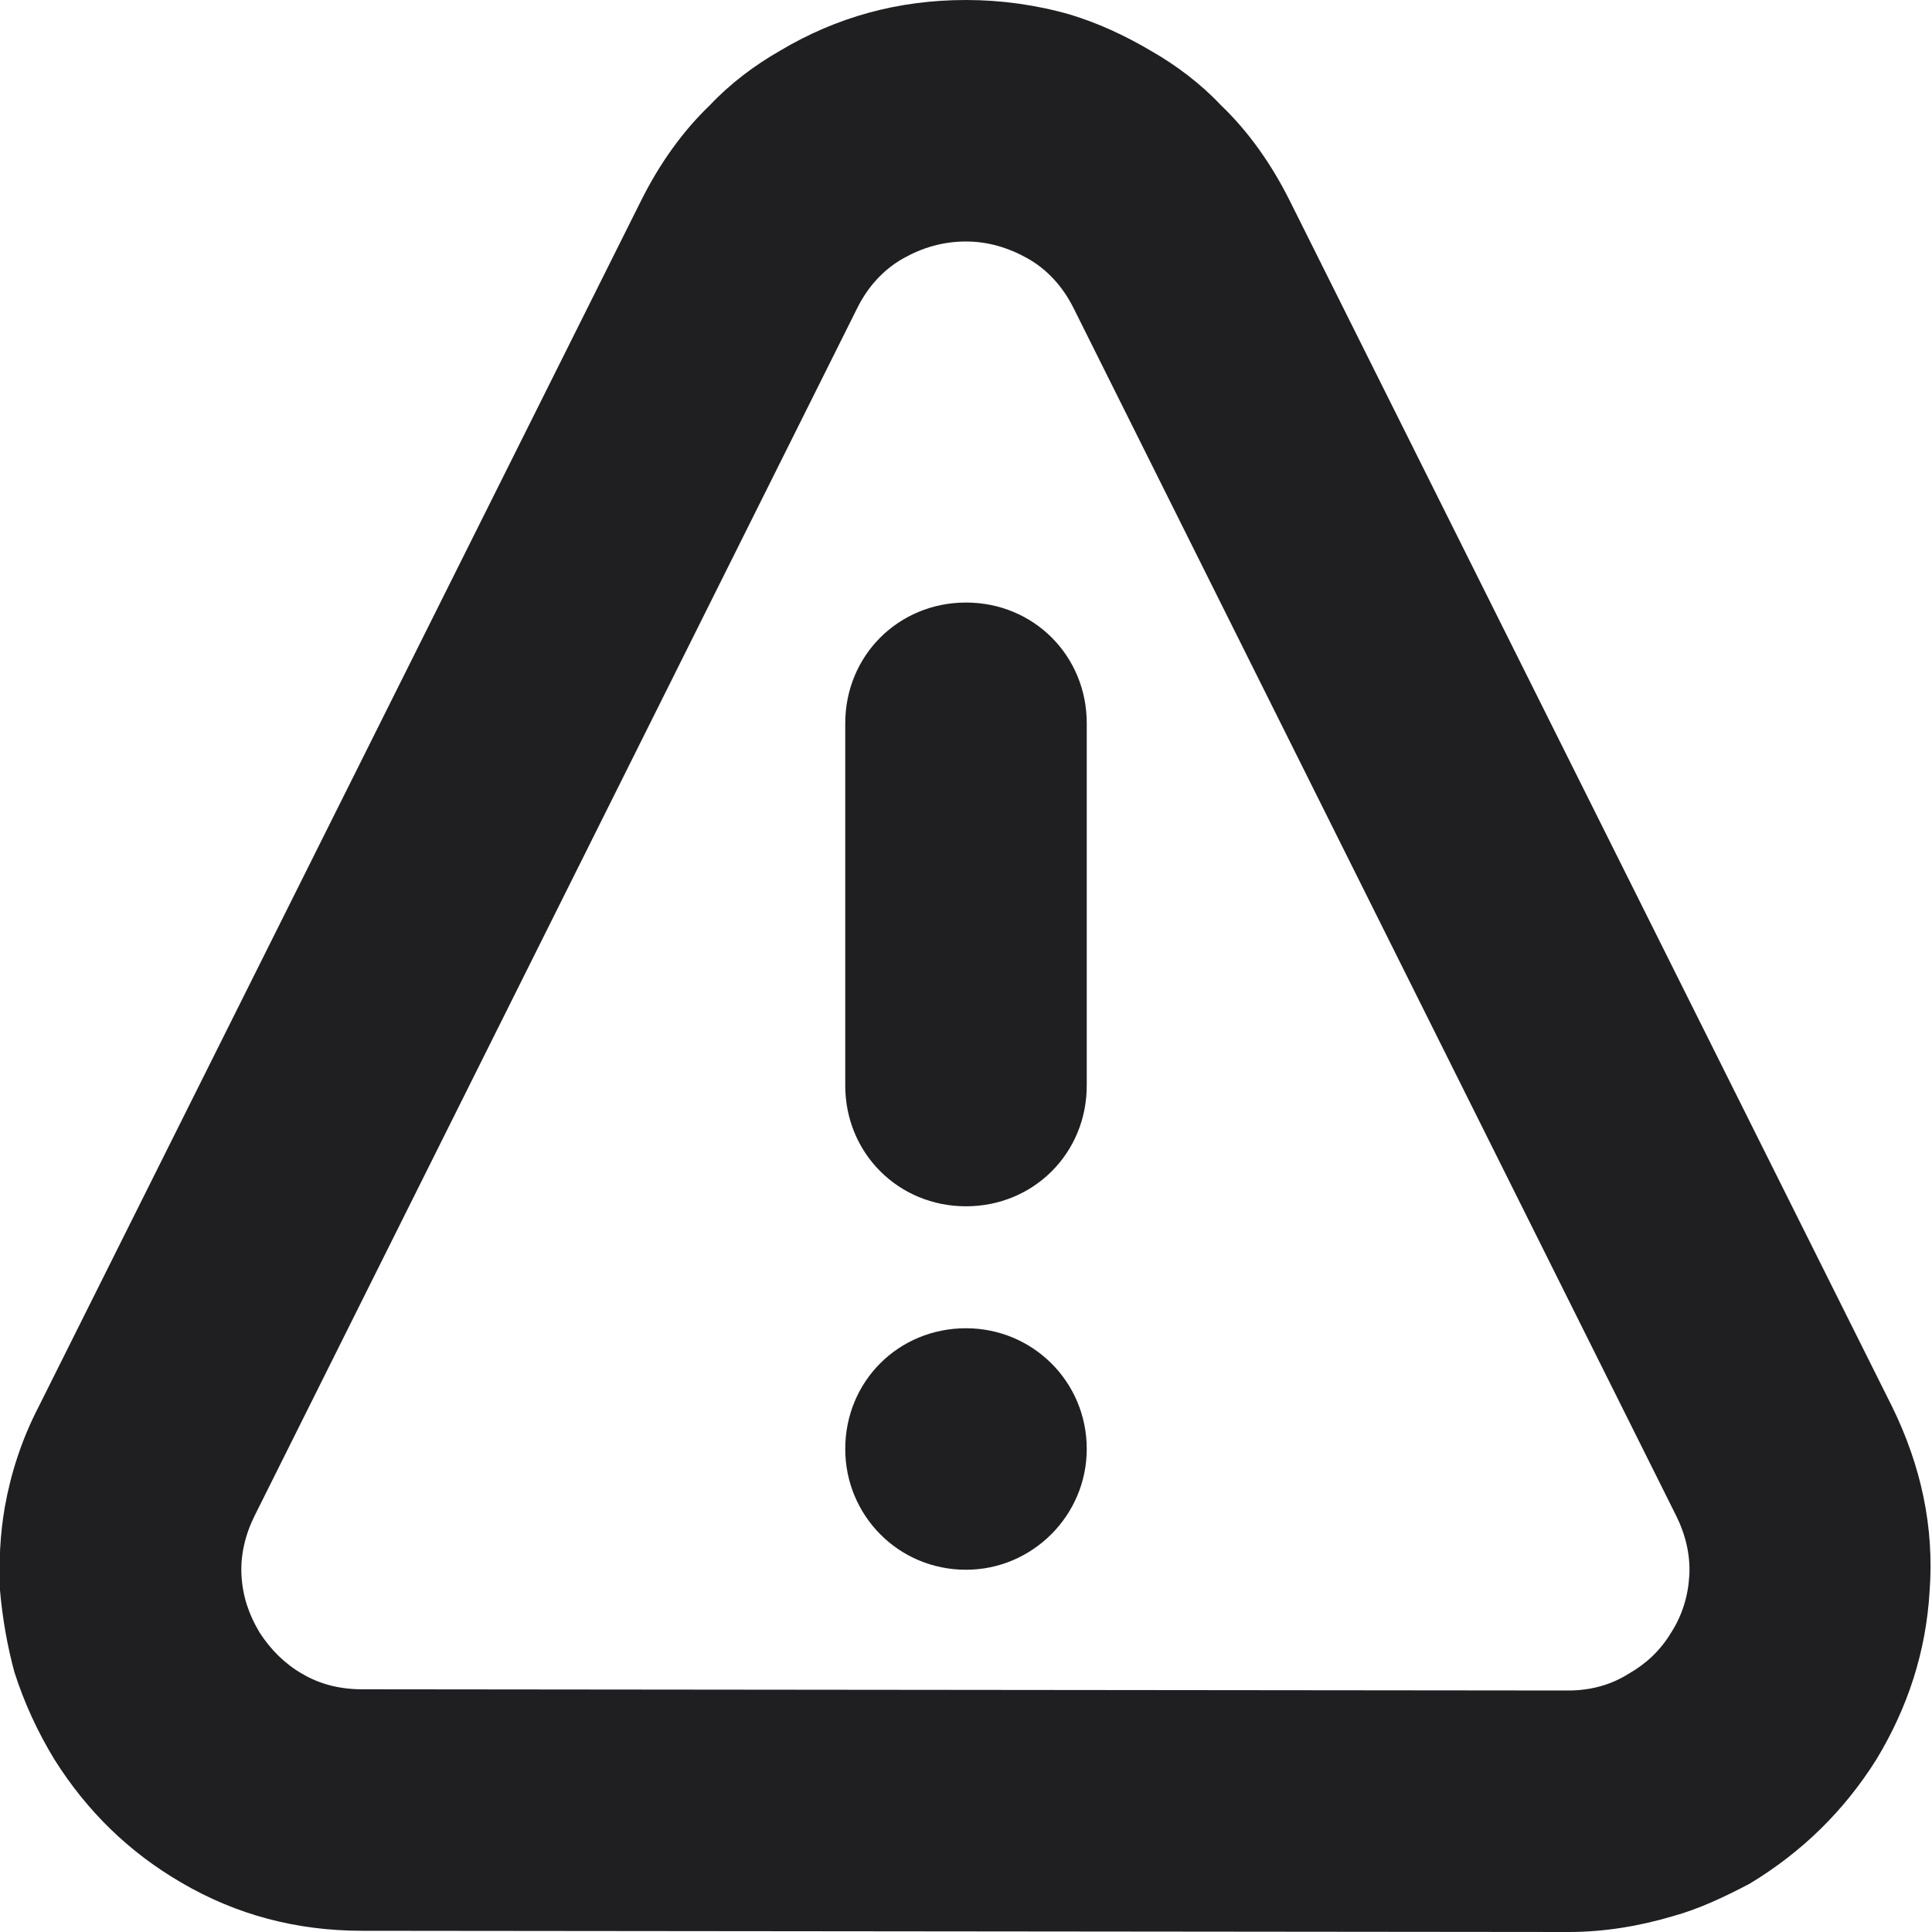 <svg width="16" height="16" viewBox="0 0 16 16" fill="none" xmlns="http://www.w3.org/2000/svg" xmlns:xlink="http://www.w3.org/1999/xlink">
	<desc>
			Created with Pixso.
	</desc>
	<defs/>
	<path id="Vector" d="M12.99 16L3 15.99C2.46 15.99 1.96 15.86 1.5 15.59C1.07 15.34 0.72 15 0.45 14.57C0.31 14.34 0.2 14.1 0.12 13.85C0.06 13.63 0.02 13.4 0 13.17C-0.01 12.94 0 12.71 0.04 12.48C0.09 12.2 0.18 11.92 0.32 11.65L5.31 1.66C5.46 1.36 5.65 1.09 5.88 0.87C6.05 0.69 6.25 0.54 6.46 0.42C6.93 0.14 7.44 0 8 0C8.29 0 8.58 0.04 8.86 0.12C9.09 0.19 9.31 0.29 9.53 0.42C9.74 0.54 9.94 0.69 10.11 0.87C10.34 1.09 10.53 1.36 10.68 1.66L15.67 11.65C15.91 12.14 16.02 12.65 15.98 13.18C15.95 13.68 15.8 14.14 15.54 14.57C15.27 15 14.92 15.34 14.49 15.6C14.28 15.71 14.07 15.81 13.85 15.87C13.58 15.95 13.29 16 12.99 16ZM3 13.99L12.99 14Q13.17 14 13.33 13.94L13.33 13.94Q13.41 13.91 13.49 13.86C13.63 13.78 13.75 13.67 13.84 13.52C13.93 13.38 13.98 13.22 13.99 13.05C14 12.88 13.96 12.71 13.88 12.55L8.89 2.55C8.8 2.37 8.67 2.23 8.51 2.14C8.35 2.05 8.18 2 8 2C7.81 2 7.64 2.05 7.48 2.14C7.32 2.23 7.19 2.37 7.1 2.55L2.11 12.55C2.03 12.71 1.99 12.88 2 13.05C2.01 13.22 2.06 13.37 2.15 13.52C2.24 13.66 2.36 13.78 2.5 13.86C2.65 13.95 2.82 13.99 3 13.99ZM7 5.99L7 8.99C7 9.55 7.44 9.99 8 9.99C8.56 9.99 9 9.55 9 8.99L9 5.99C9 5.43 8.56 4.99 8 4.99C7.44 4.99 7 5.43 7 5.99ZM7 12C7 11.44 7.44 11 8 11C8.55 11 9 11.44 9 12C9 12.55 8.55 13 8 13C7.44 13 7 12.55 7 12Z" fill="#1F1F22" fill-opacity="1" fill-rule="evenodd"/>
</svg>
